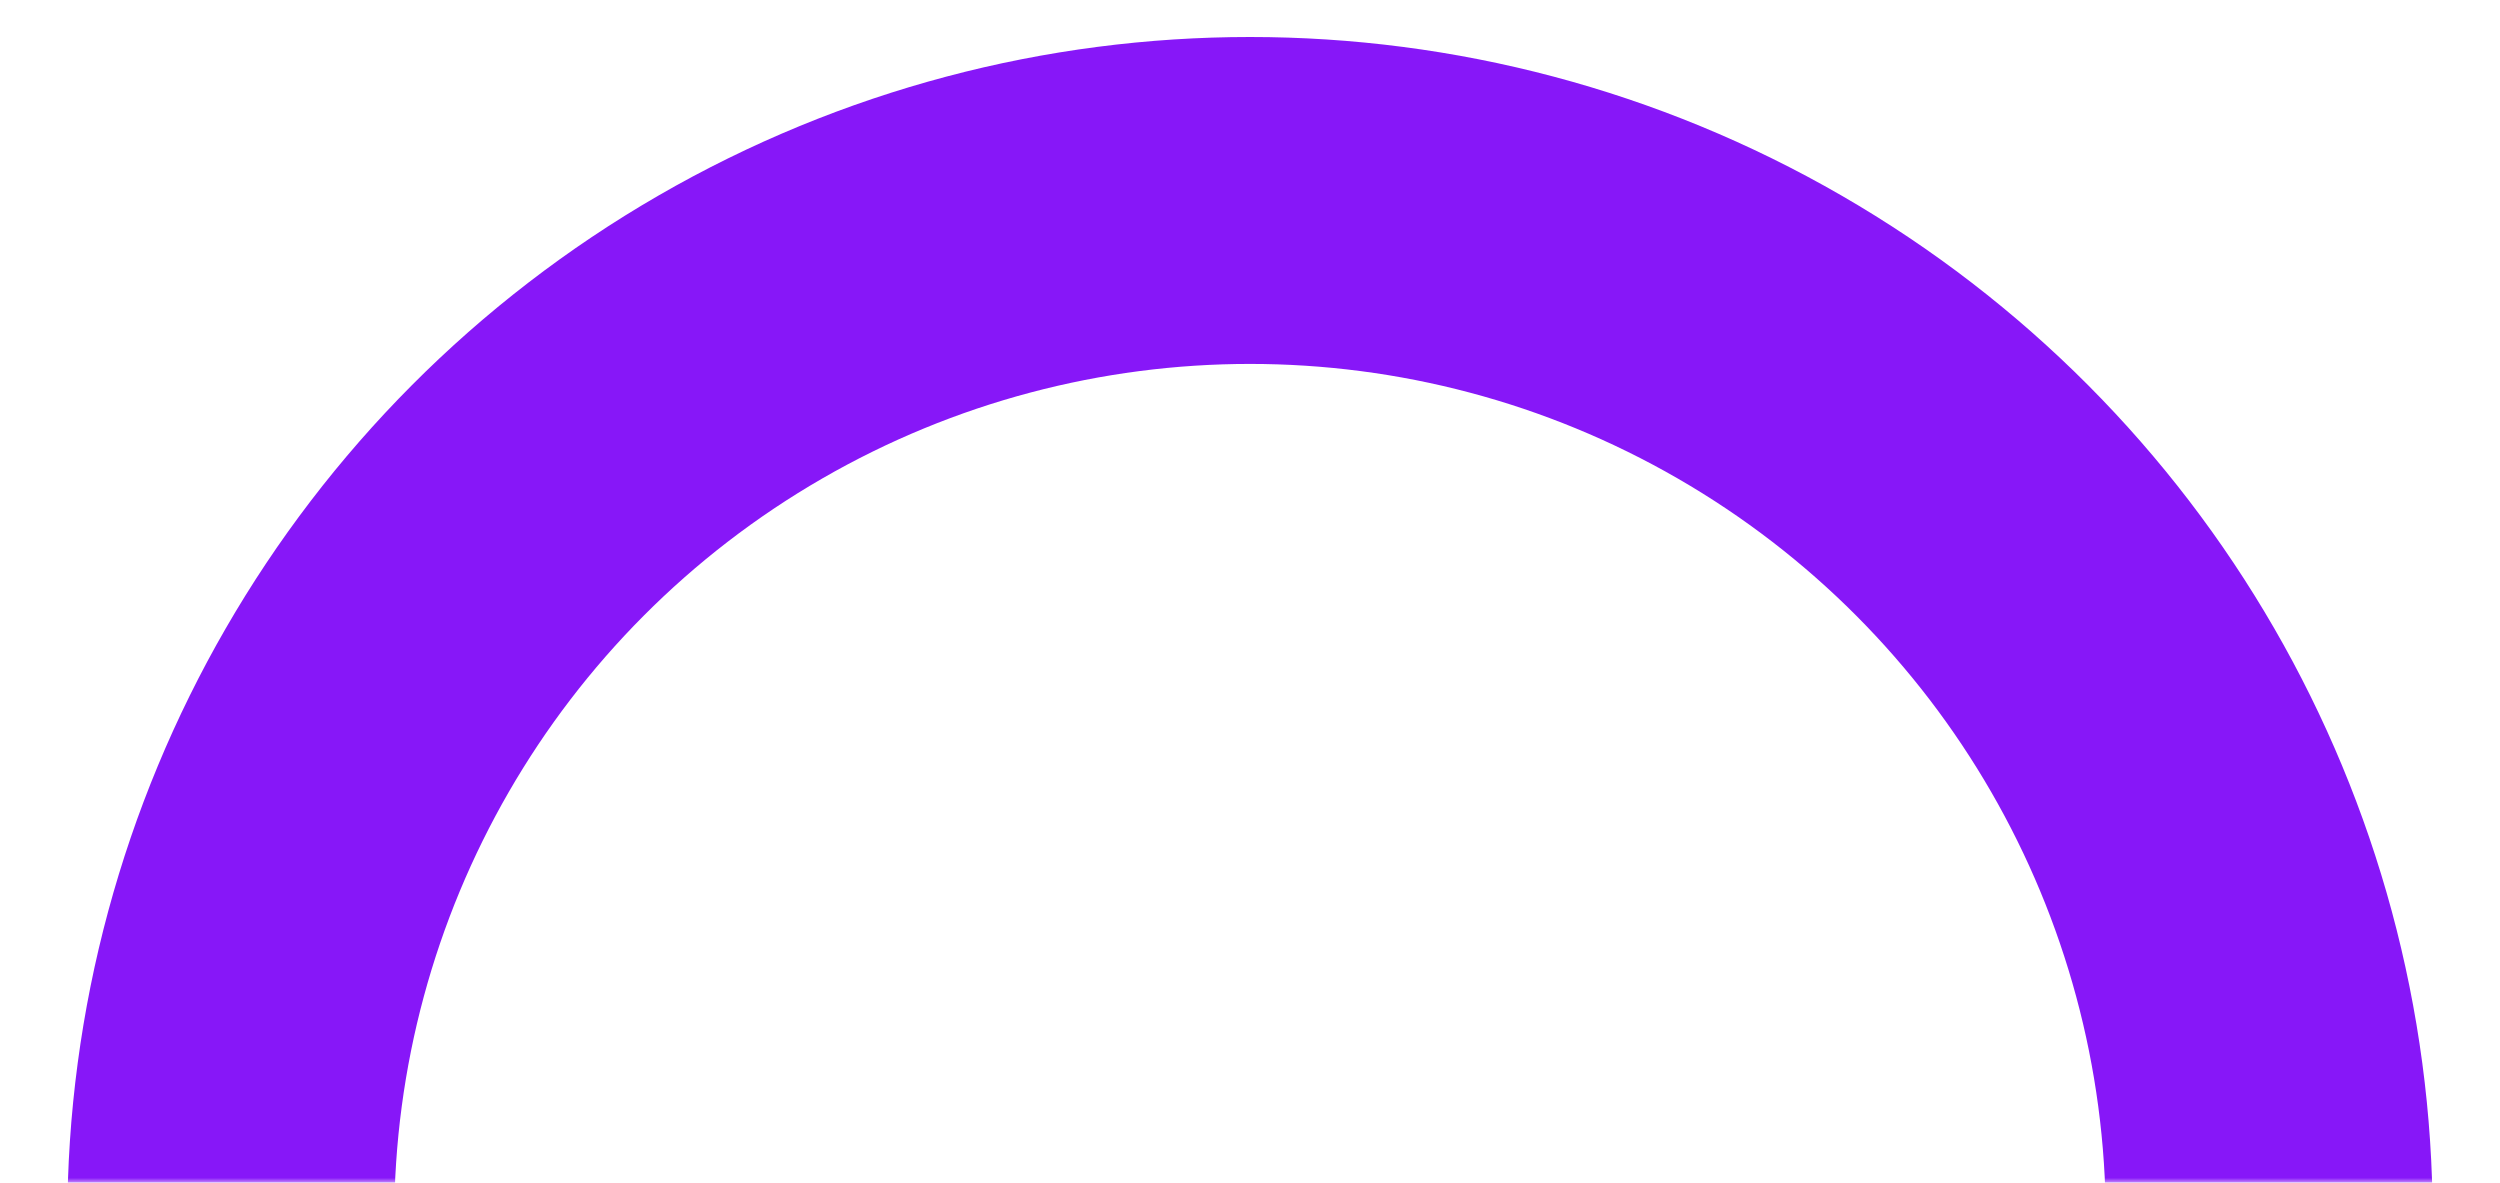 <svg width="260" height="123" viewBox="0 0 260 123" fill="none" xmlns="http://www.w3.org/2000/svg">
<mask id="mask0_360_243" style="mask-type:alpha" maskUnits="userSpaceOnUse" x="0" y="0" width="260" height="123">
<rect width="260" height="123" fill="#D9D9D9"/>
</mask>
<g mask="url(#mask0_360_243)">
<circle cx="130" cy="126.848" r="106" stroke="#8717F8" stroke-width="34"/>
</g>
</svg>

